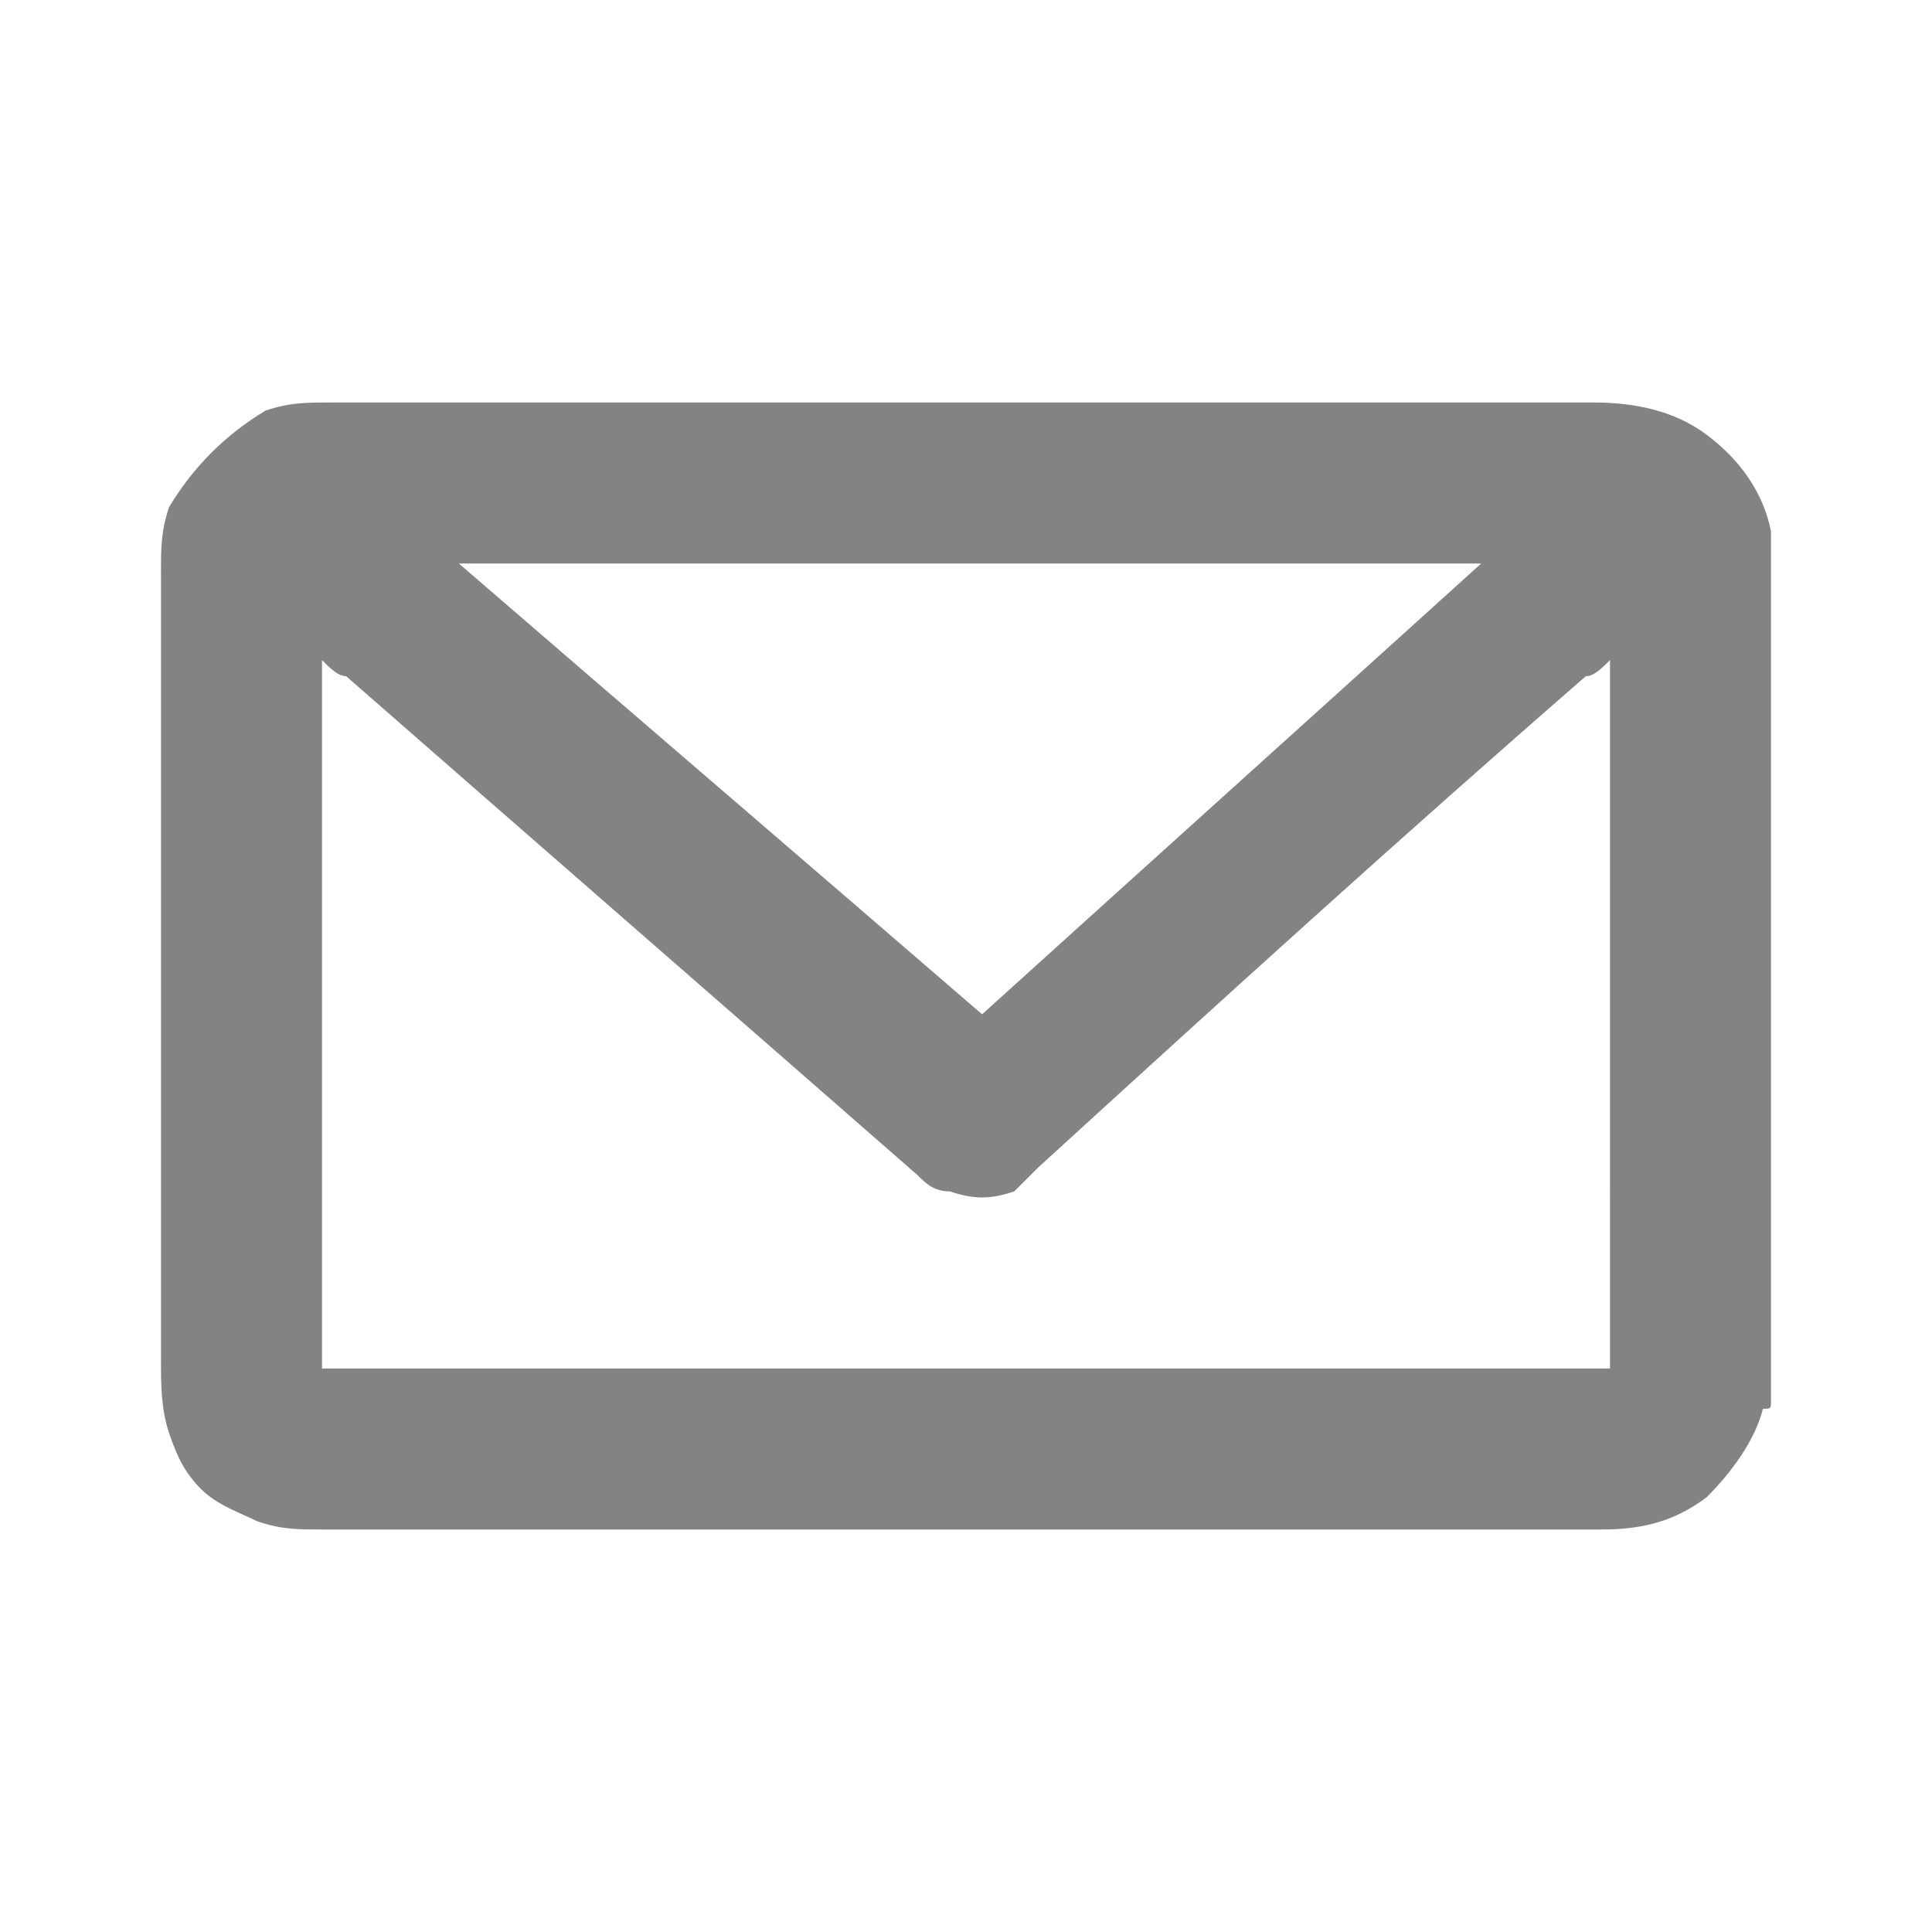 <?xml version="1.0" encoding="utf-8"?>
<!-- Generator: Adobe Illustrator 21.1.0, SVG Export Plug-In . SVG Version: 6.00 Build 0)  -->
<svg version="1.1" id="Layer_1" xmlns="http://www.w3.org/2000/svg" xmlns:xlink="http://www.w3.org/1999/xlink" x="0px" y="0px"
	 width="24px" height="24px" viewBox="0 0 24 24" style="enable-background:new 0 0 24 24;" xml:space="preserve">
<style type="text/css">
	.st0{fill:#838383;}
</style>
<path class="st0" d="M22,17.4c0,0.1,0,0.1-0.1,0.1c0,0,0,0,0,0c-0.1,0.4-0.4,0.8-0.7,1.1c-0.4,0.3-0.8,0.4-1.3,0.4H4
	c-0.3,0-0.5,0-0.8-0.1c-0.2-0.1-0.5-0.2-0.7-0.4c-0.2-0.2-0.3-0.4-0.4-0.7C2,17.5,2,17.2,2,16.9V7.1c0-0.3,0-0.5,0.1-0.8
	c0.3-0.5,0.7-0.9,1.2-1.2C3.6,5,3.8,5,4.1,5h15.7c0.5,0,1,0.1,1.4,0.4c0.4,0.3,0.7,0.7,0.8,1.2l0,0V17.4L22,17.4z M20,8.2
	c-0.1,0.1-0.2,0.2-0.3,0.2c-2.3,2-4.5,4-6.8,6.1l-0.3,0.3c-0.3,0.1-0.5,0.1-0.8,0c-0.2,0-0.3-0.1-0.4-0.2C9,12.5,6.7,10.5,4.3,8.4
	C4.2,8.4,4.1,8.3,4,8.2V17h16L20,8.2L20,8.2z M12.2,12.6c2.1-1.9,4.1-3.7,6.2-5.6H5.7C7.9,8.9,10,10.7,12.2,12.6L12.2,12.6z"/>
</svg>
